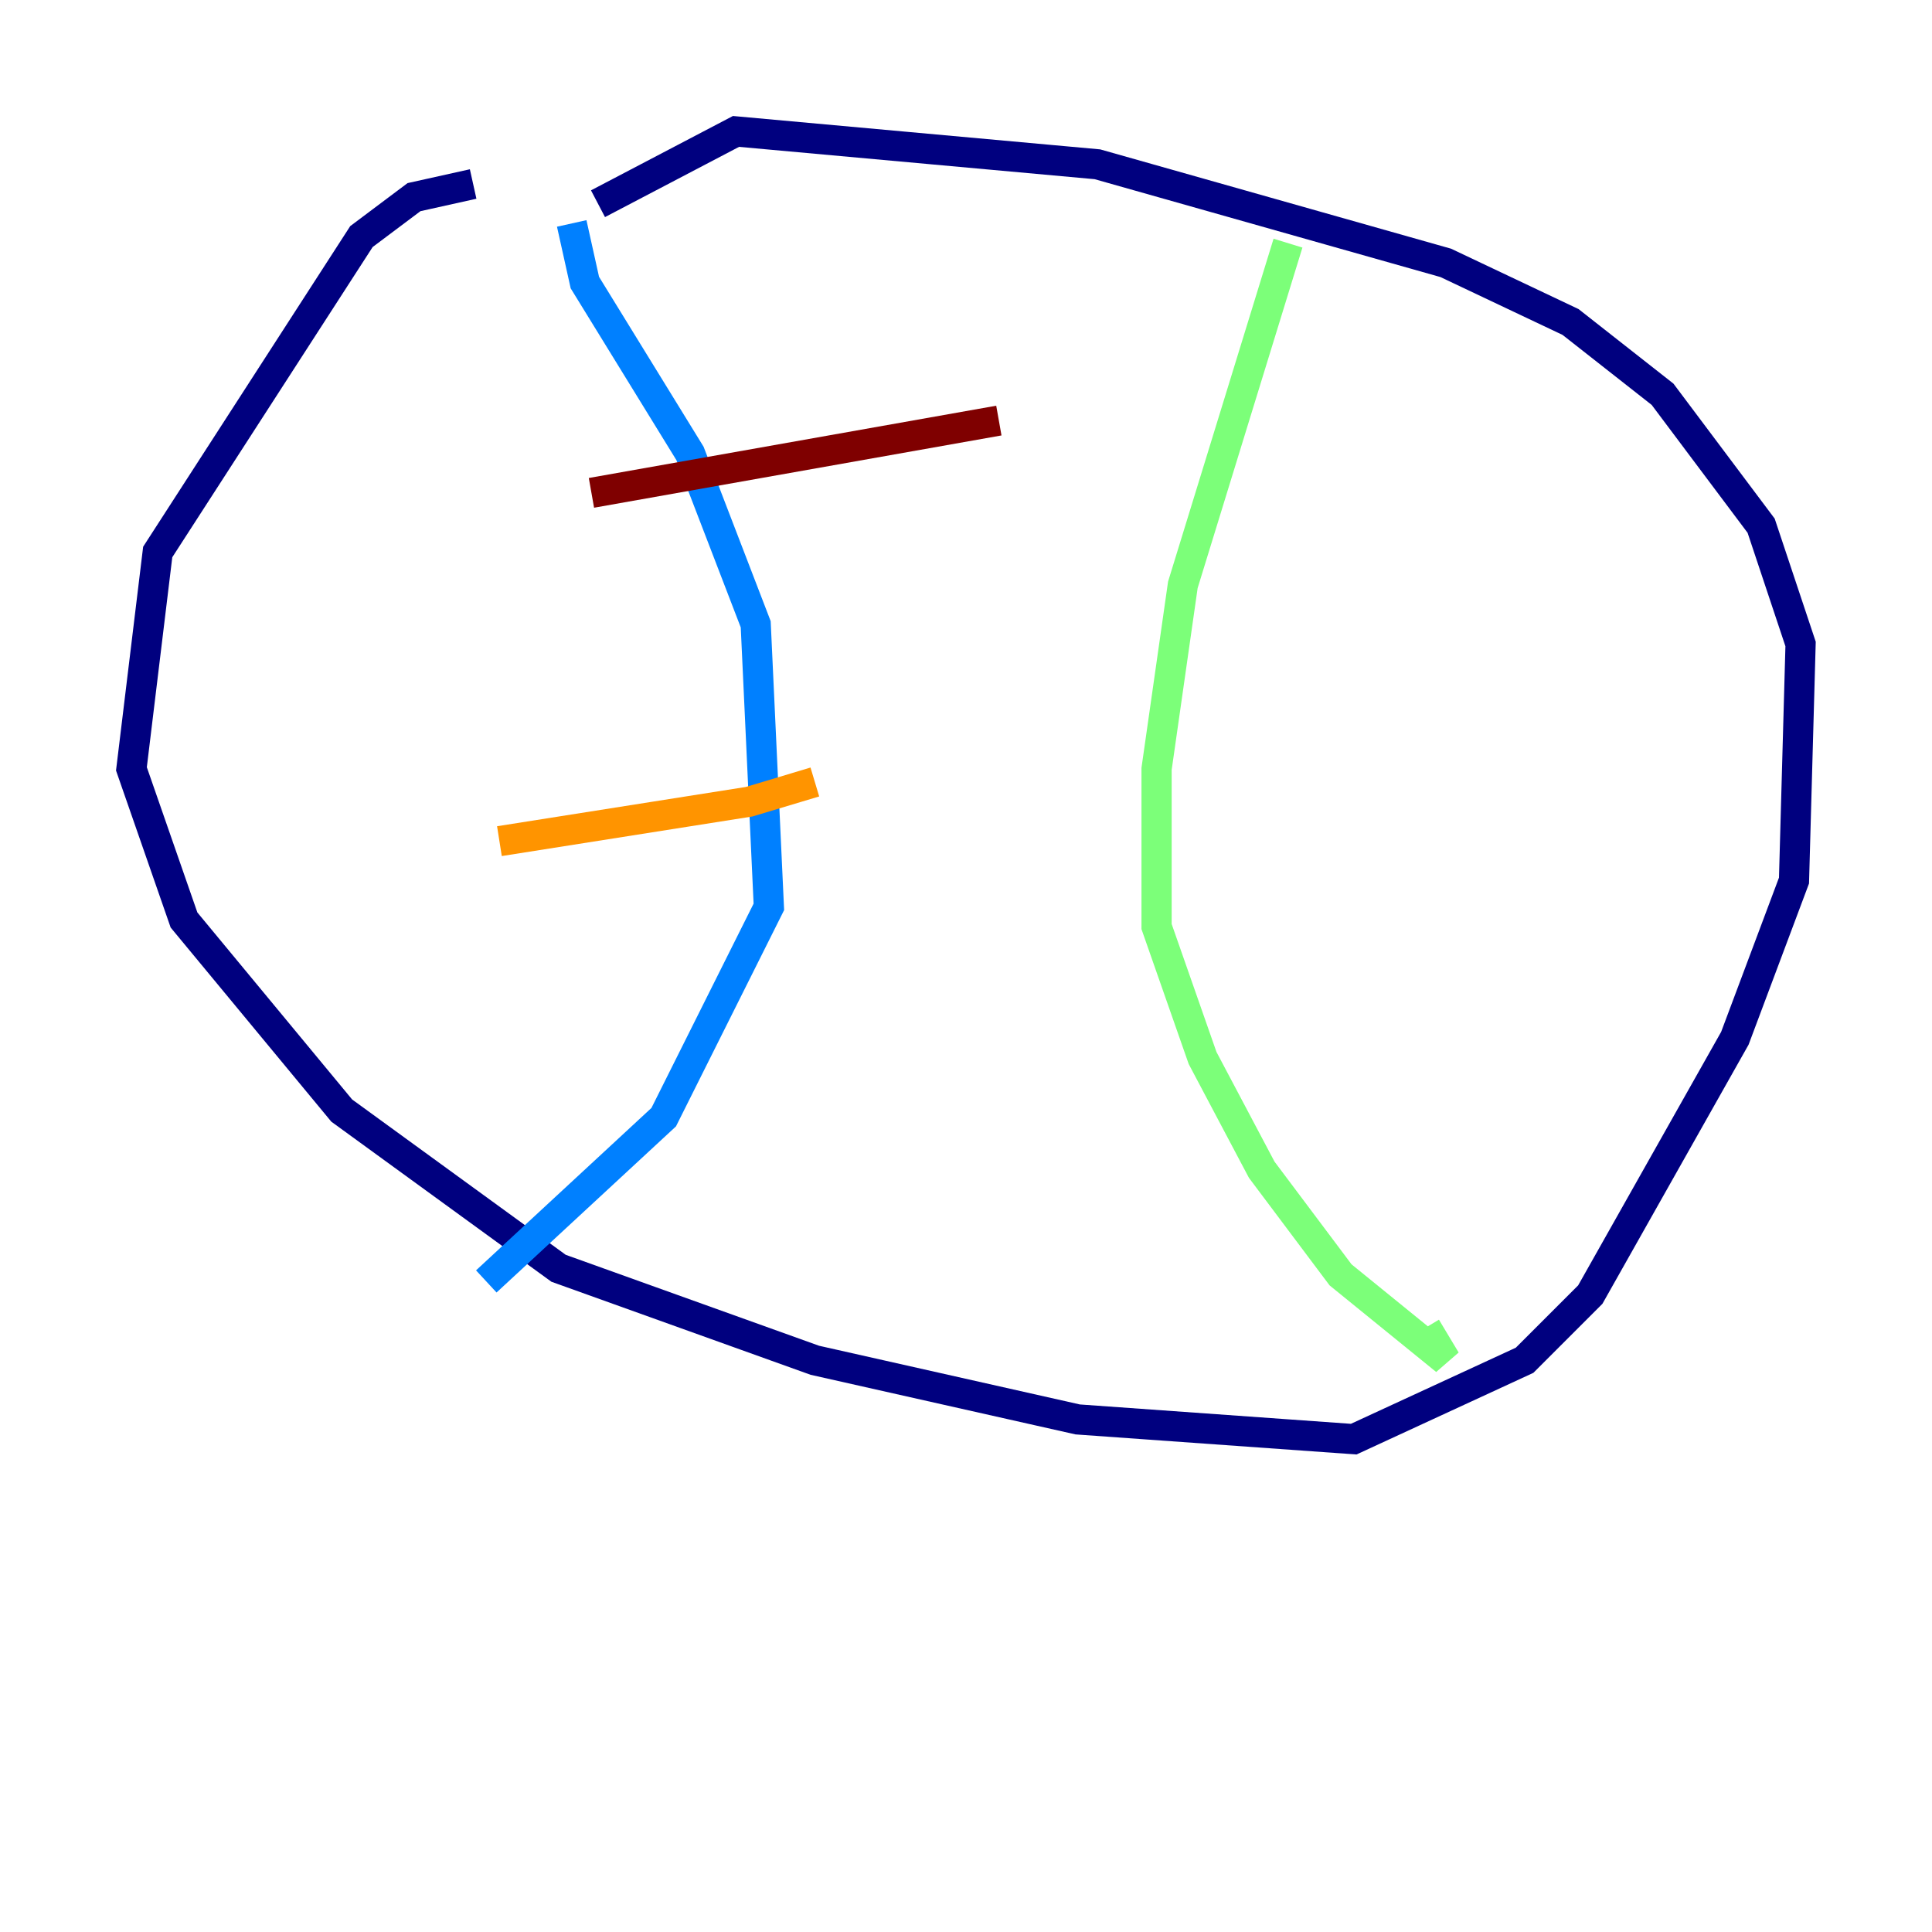 <?xml version="1.0" encoding="utf-8" ?>
<svg baseProfile="tiny" height="128" version="1.2" viewBox="0,0,128,128" width="128" xmlns="http://www.w3.org/2000/svg" xmlns:ev="http://www.w3.org/2001/xml-events" xmlns:xlink="http://www.w3.org/1999/xlink"><defs /><polyline fill="none" points="31.347,12.191 27.429,13.061 23.946,15.674 10.449,36.571 8.707,50.939 12.191,60.952 22.64,73.578 37.007,84.027 53.986,90.122 71.401,94.041 89.687,95.347 101.007,90.122 105.361,85.769 114.939,68.789 118.857,58.34 119.293,42.667 116.68,34.83 110.15,26.122 104.054,21.333 95.782,17.415 72.707,10.884 48.762,8.707 39.619,13.497" stroke="#00007f" stroke-width="2" /><polyline fill="none" points="37.878,14.803 38.748,18.721 45.714,30.041 50.068,41.361 50.939,60.082 43.973,74.014 32.218,84.898" stroke="#0080ff" stroke-width="2" /><polyline fill="none" points="85.333,16.109 78.367,38.748 76.626,50.939 76.626,61.388 79.674,70.095 83.592,77.497 88.816,84.463 95.782,90.122 94.476,87.946" stroke="#7cff79" stroke-width="2" /><polyline fill="none" points="33.088,55.728 49.633,53.116 53.986,51.809" stroke="#ff9400" stroke-width="2" /><polyline fill="none" points="39.184,32.653 66.177,27.864" stroke="#7f0000" stroke-width="2" /></svg>